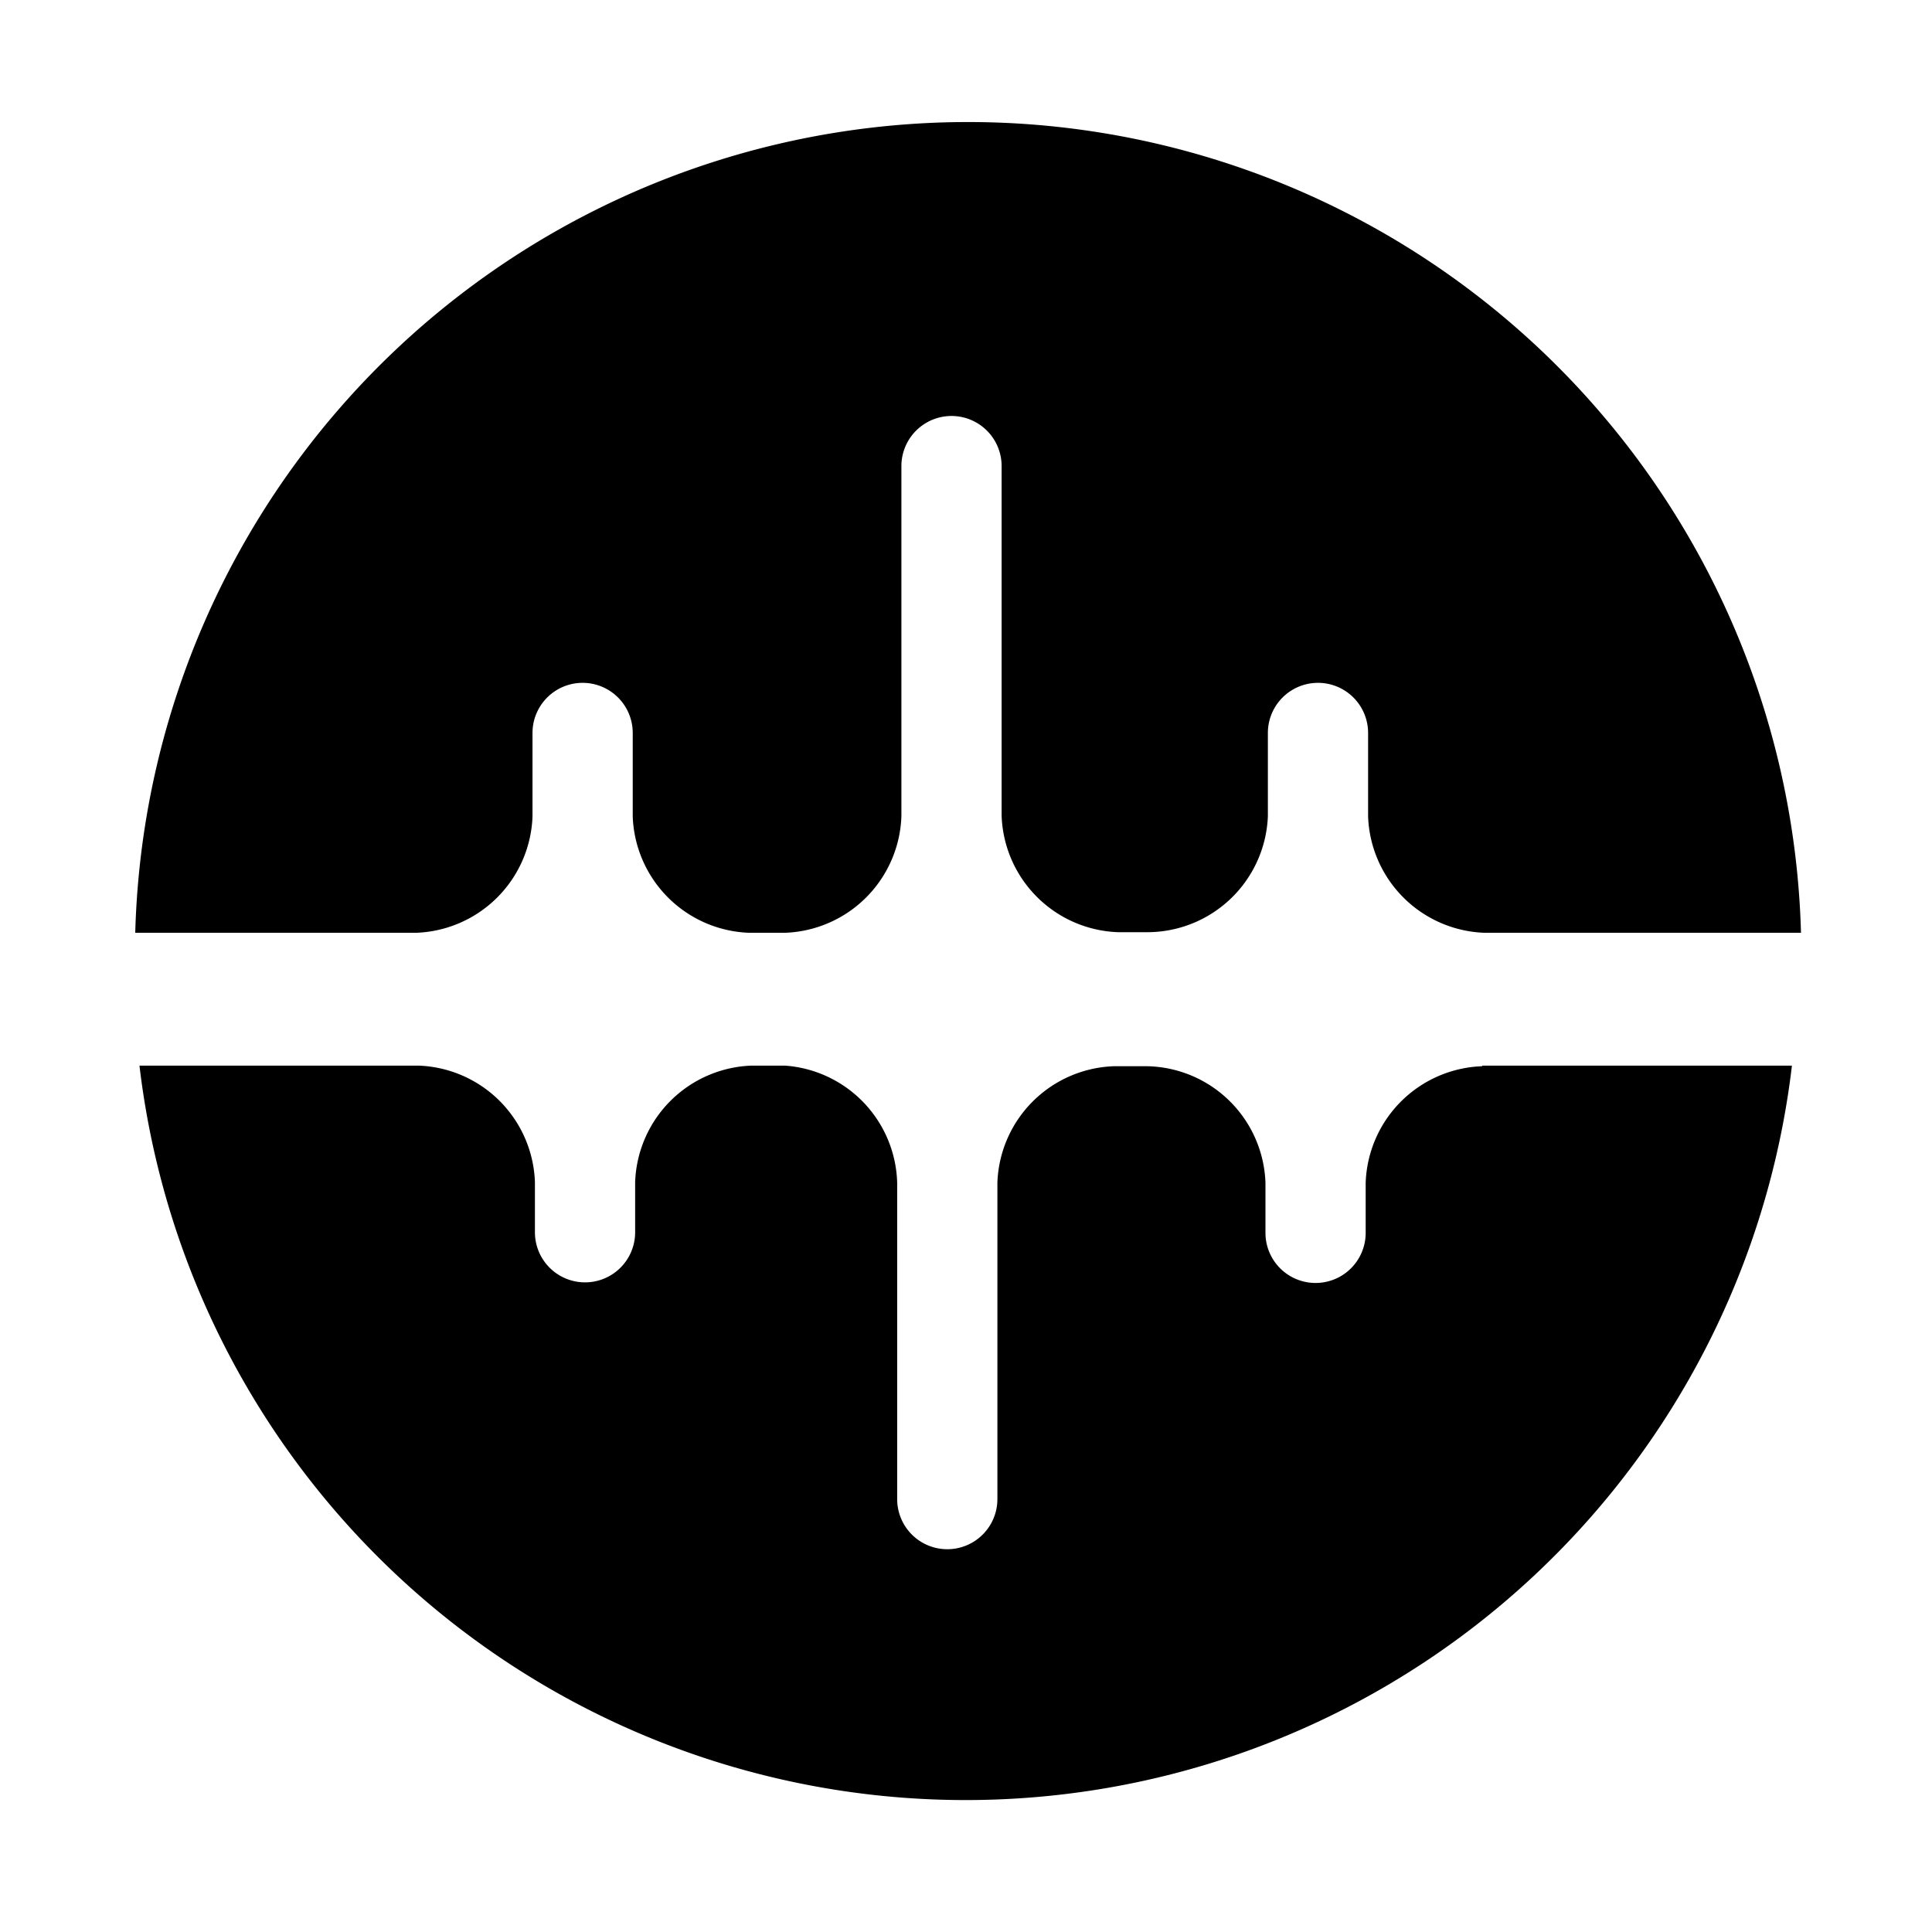 <svg data-name="Layer 1" xmlns="http://www.w3.org/2000/svg" viewBox="0 0 32 32"><path d="M6.89 15.45a2 2 0 001.93-1.93v-1.38a.83.83 0 111.66 0v1.38a2 2 0 001.93 1.93H13a2 2 0 001.93-1.93v-5.8a.83.83 0 111.66 0v5.79a2 2 0 001.93 1.93H19a2 2 0 002-1.92v-1.38a.83.83 0 111.66 0v1.38a2 2 0 001.93 1.93h5.24a13.8 13.8 0 00-27.59 0h4.65zm17.66 2.21a2 2 0 00-1.93 1.93v.83a.83.83 0 11-1.66 0v-.83A2 2 0 0019 17.66h-.55a2 2 0 00-1.93 1.93v5.24a.83.83 0 01-1.66 0v-5.24A2 2 0 0013 17.65h-.55a2 2 0 00-1.93 1.93v.83a.83.83 0 01-1.66 0v-.83a2 2 0 00-1.93-1.93H2.31a13.78 13.78 0 0027.37 0h-5.13z"/></svg>